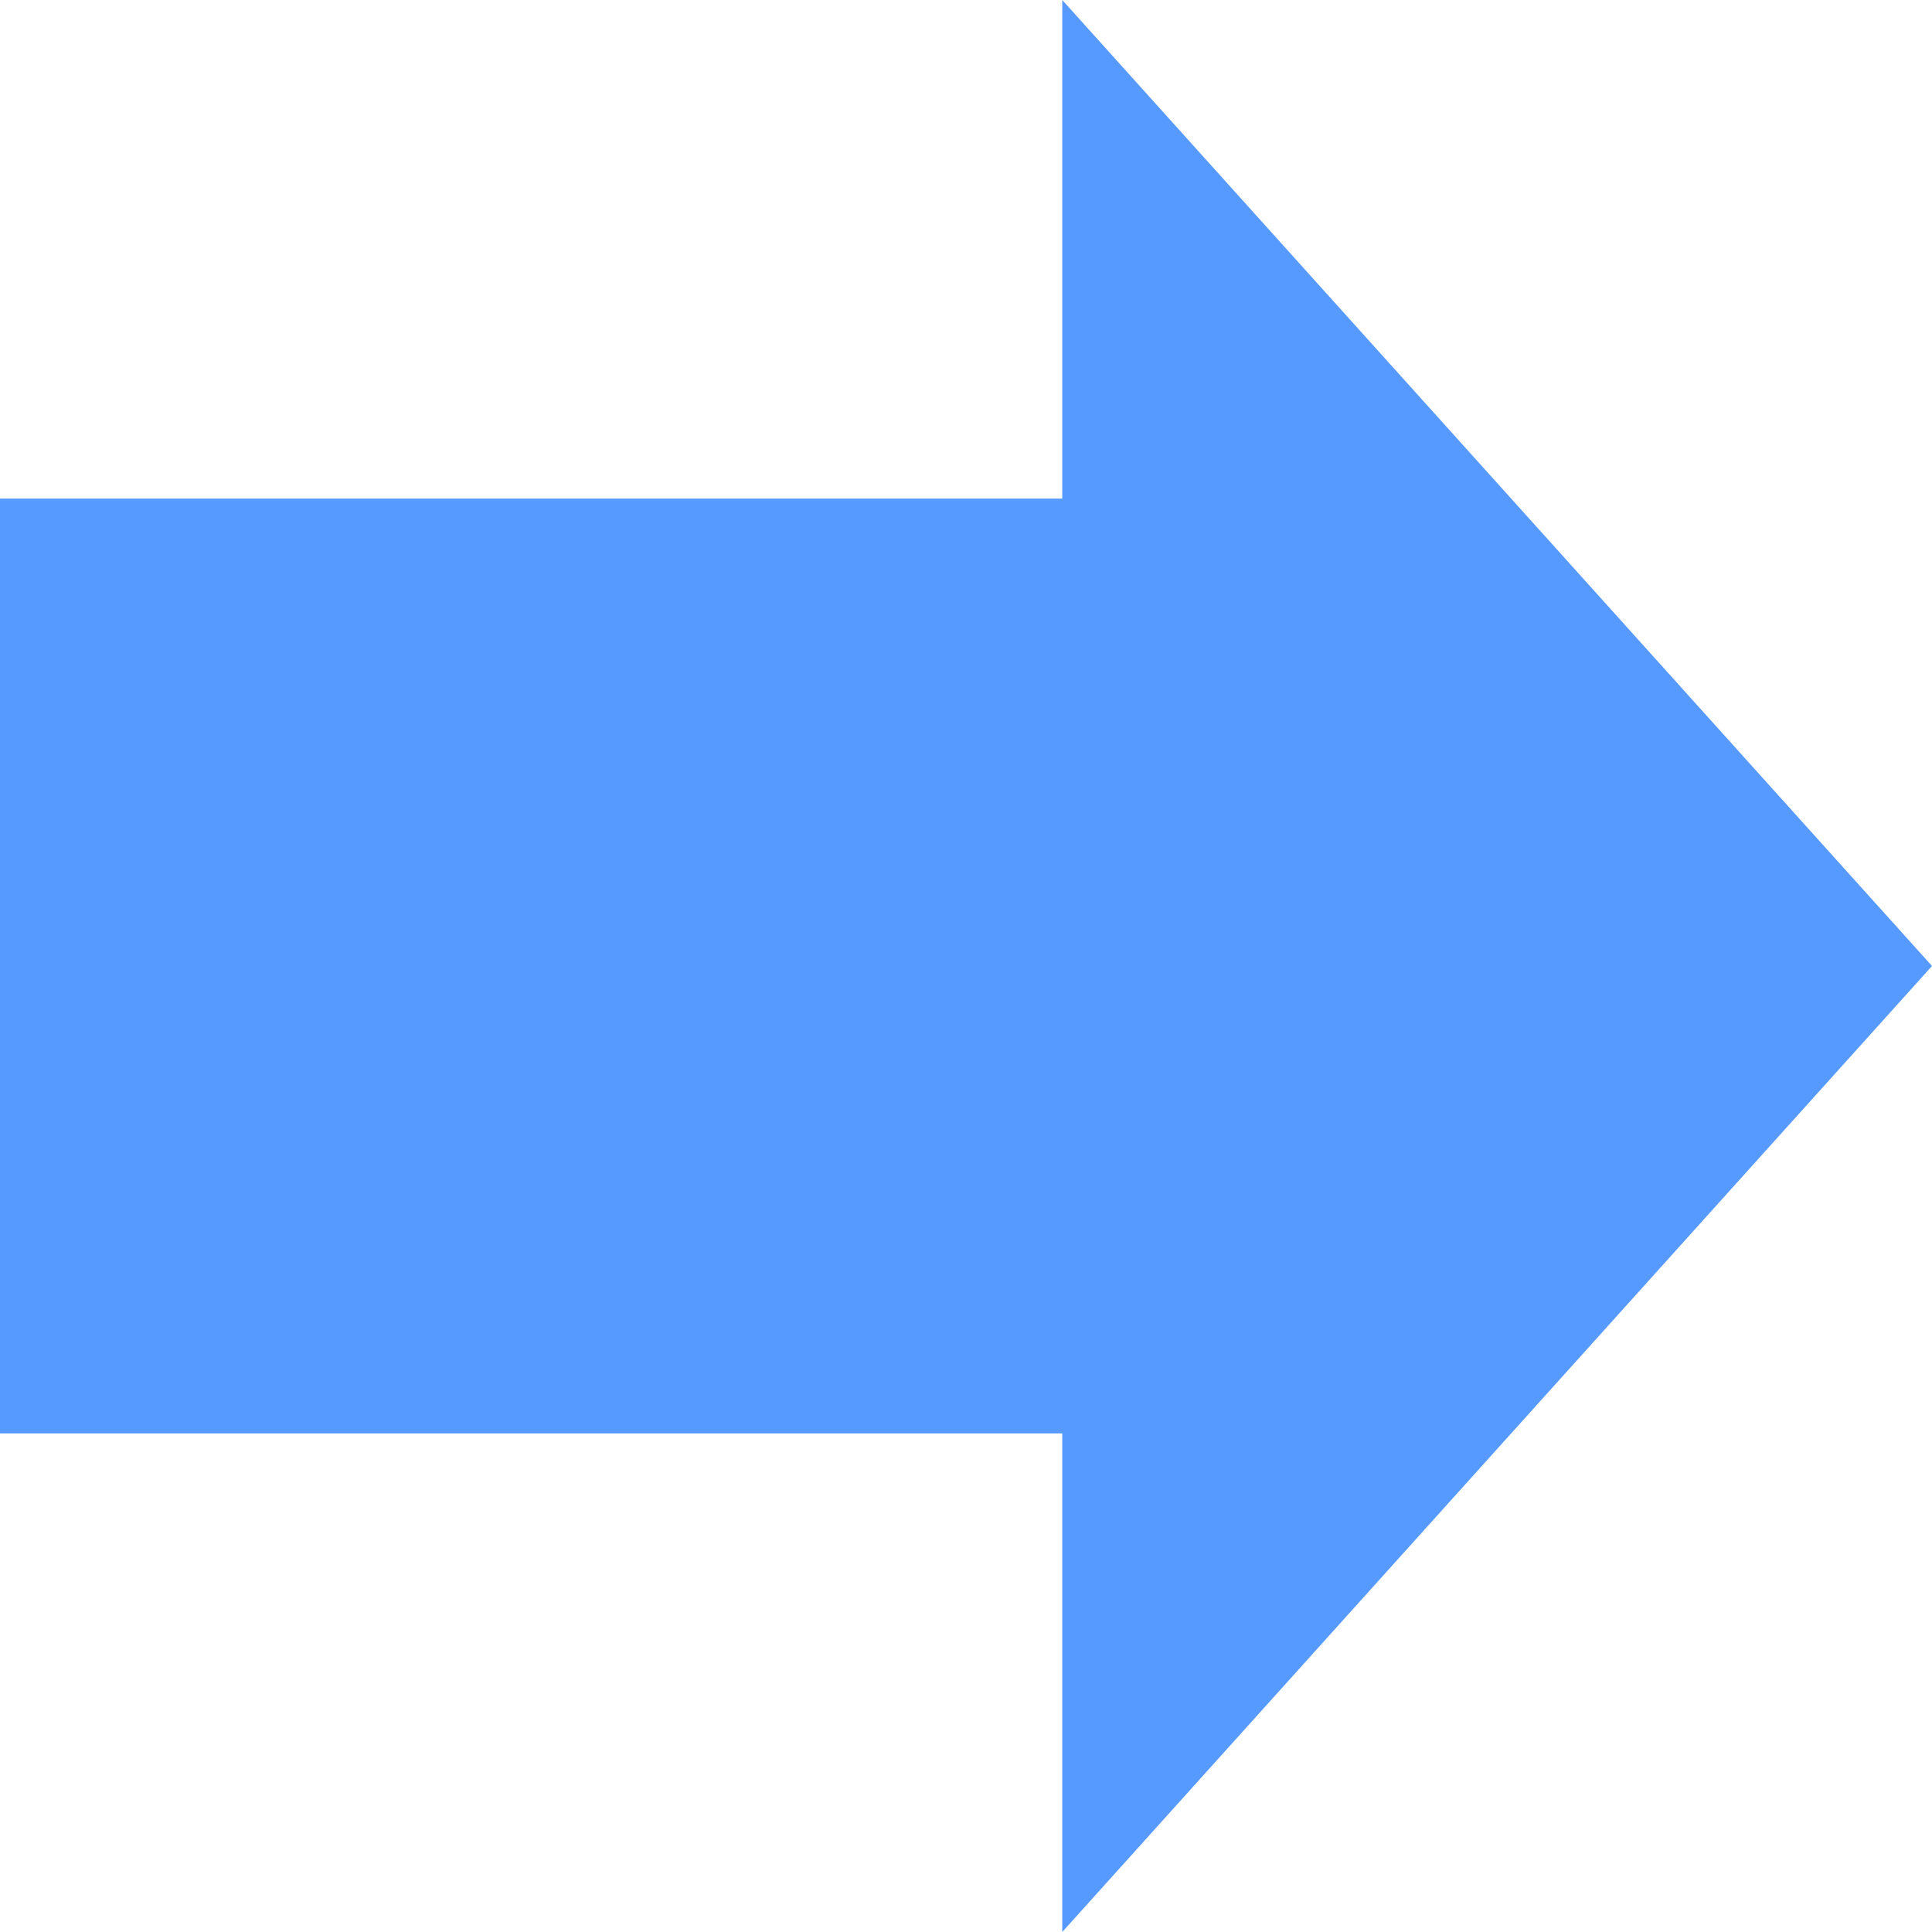 ﻿<?xml version="1.0" encoding="utf-8"?>
<svg version="1.1" xmlns:xlink="http://www.w3.org/1999/xlink" width="11px" height="11px" xmlns="http://www.w3.org/2000/svg">
  <g transform="matrix(1 0 0 1 -637 -266 )">
    <path d="M 643.048 277  L 648 271.5  L 643.048 266  L 643.048 268.839  L 637 268.839  L 637 274.161  L 643.048 274.161  L 643.048 277  Z " fill-rule="nonzero" fill="#579aff" stroke="none" />
  </g>
</svg>